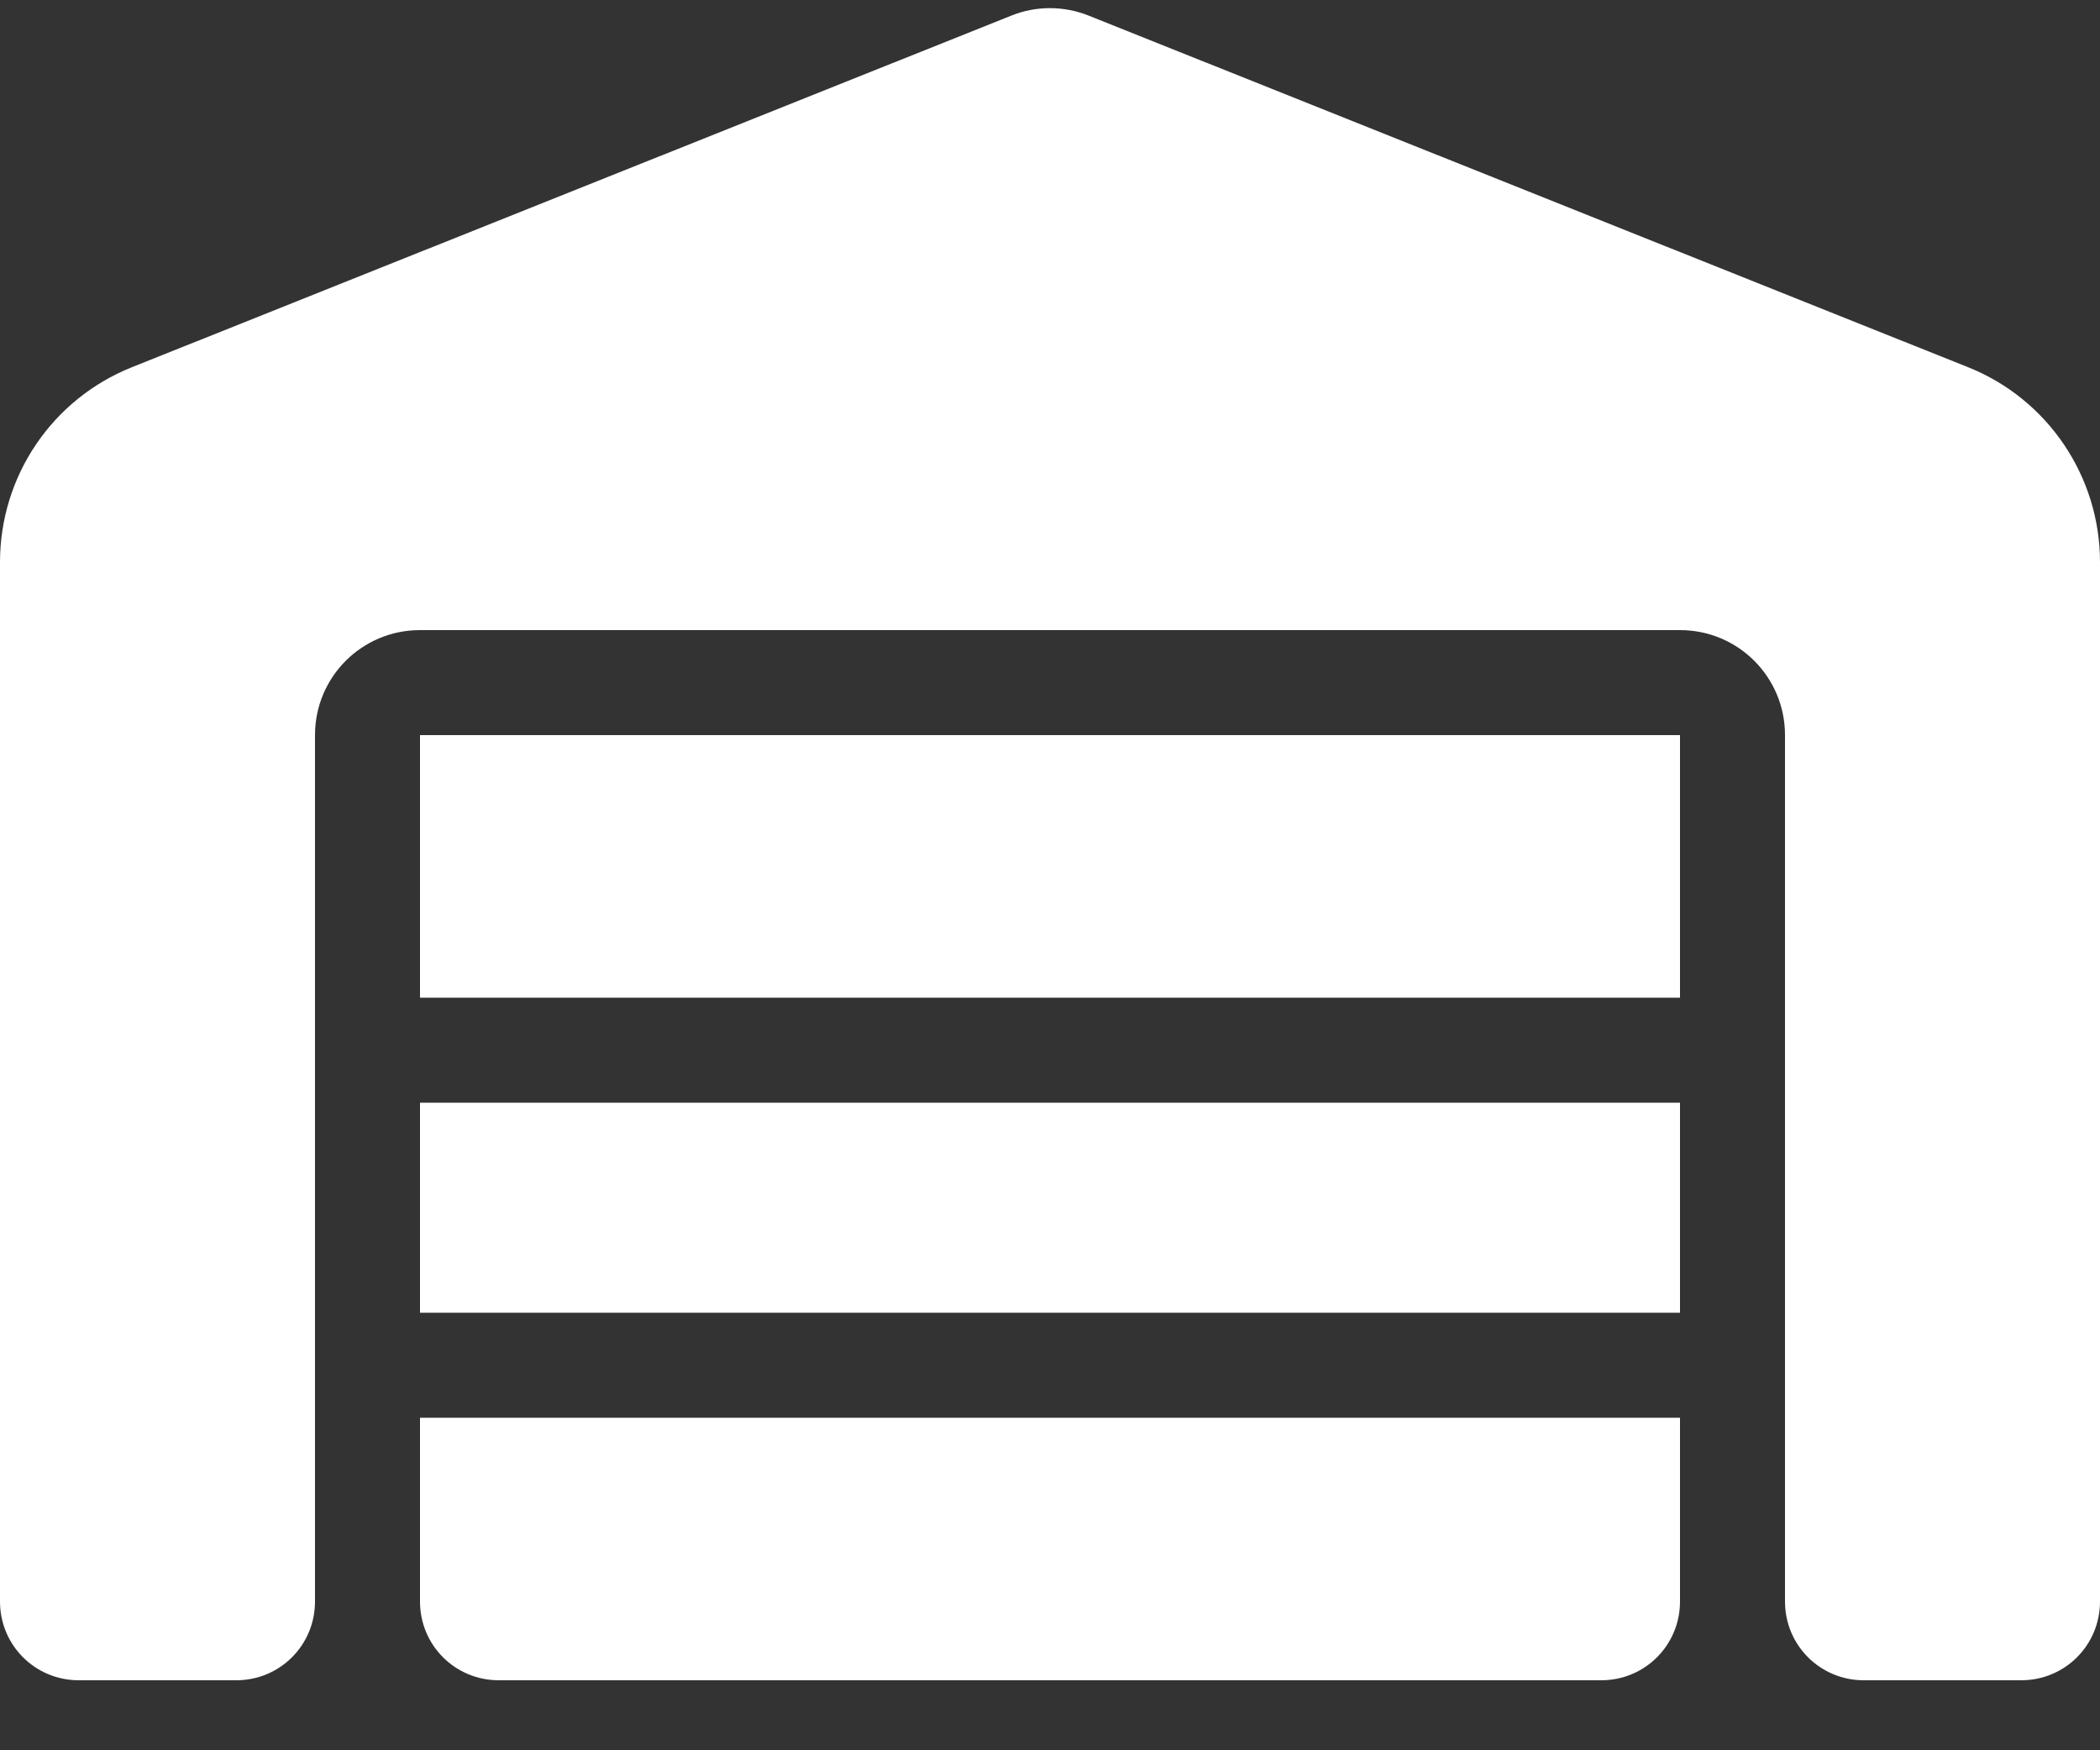<svg width="24" height="20" viewBox="0 0 24 20" fill="none" xmlns="http://www.w3.org/2000/svg">
<rect x="0" y="0" width="24" height="20" fill="#333333" stroke="none"/>
<g clipPath="url(#clip0_365_3061)">
<path d="M0 18.3V6.424C0 5.441 0.596 4.56 1.508 4.196L11.554 0.18C11.839 0.064 12.158 0.064 12.446 0.18L22.492 4.196C23.404 4.56 24 5.445 24 6.424V18.3C24 18.799 23.599 19.2 23.1 19.2H21.3C20.801 19.2 20.4 18.799 20.4 18.3V8.4C20.4 7.736 19.864 7.2 19.2 7.2H4.8C4.136 7.2 3.6 7.736 3.6 8.4V18.3C3.6 18.799 3.199 19.2 2.7 19.2H0.9C0.401 19.2 0 18.799 0 18.3ZM18.3 19.2H5.7C5.201 19.2 4.8 18.799 4.8 18.3V16.2H19.2V18.3C19.2 18.799 18.799 19.2 18.3 19.2ZM4.8 15V12.6H19.2V15H4.8ZM4.8 11.4V8.4H19.2V11.4H4.8Z" fill="white"/>
</g>
<defs>
<clipPath id="clip0_365_3061">
<rect width="24" height="19.2" fill="white"/>
</clipPath>
</defs>
</svg>
